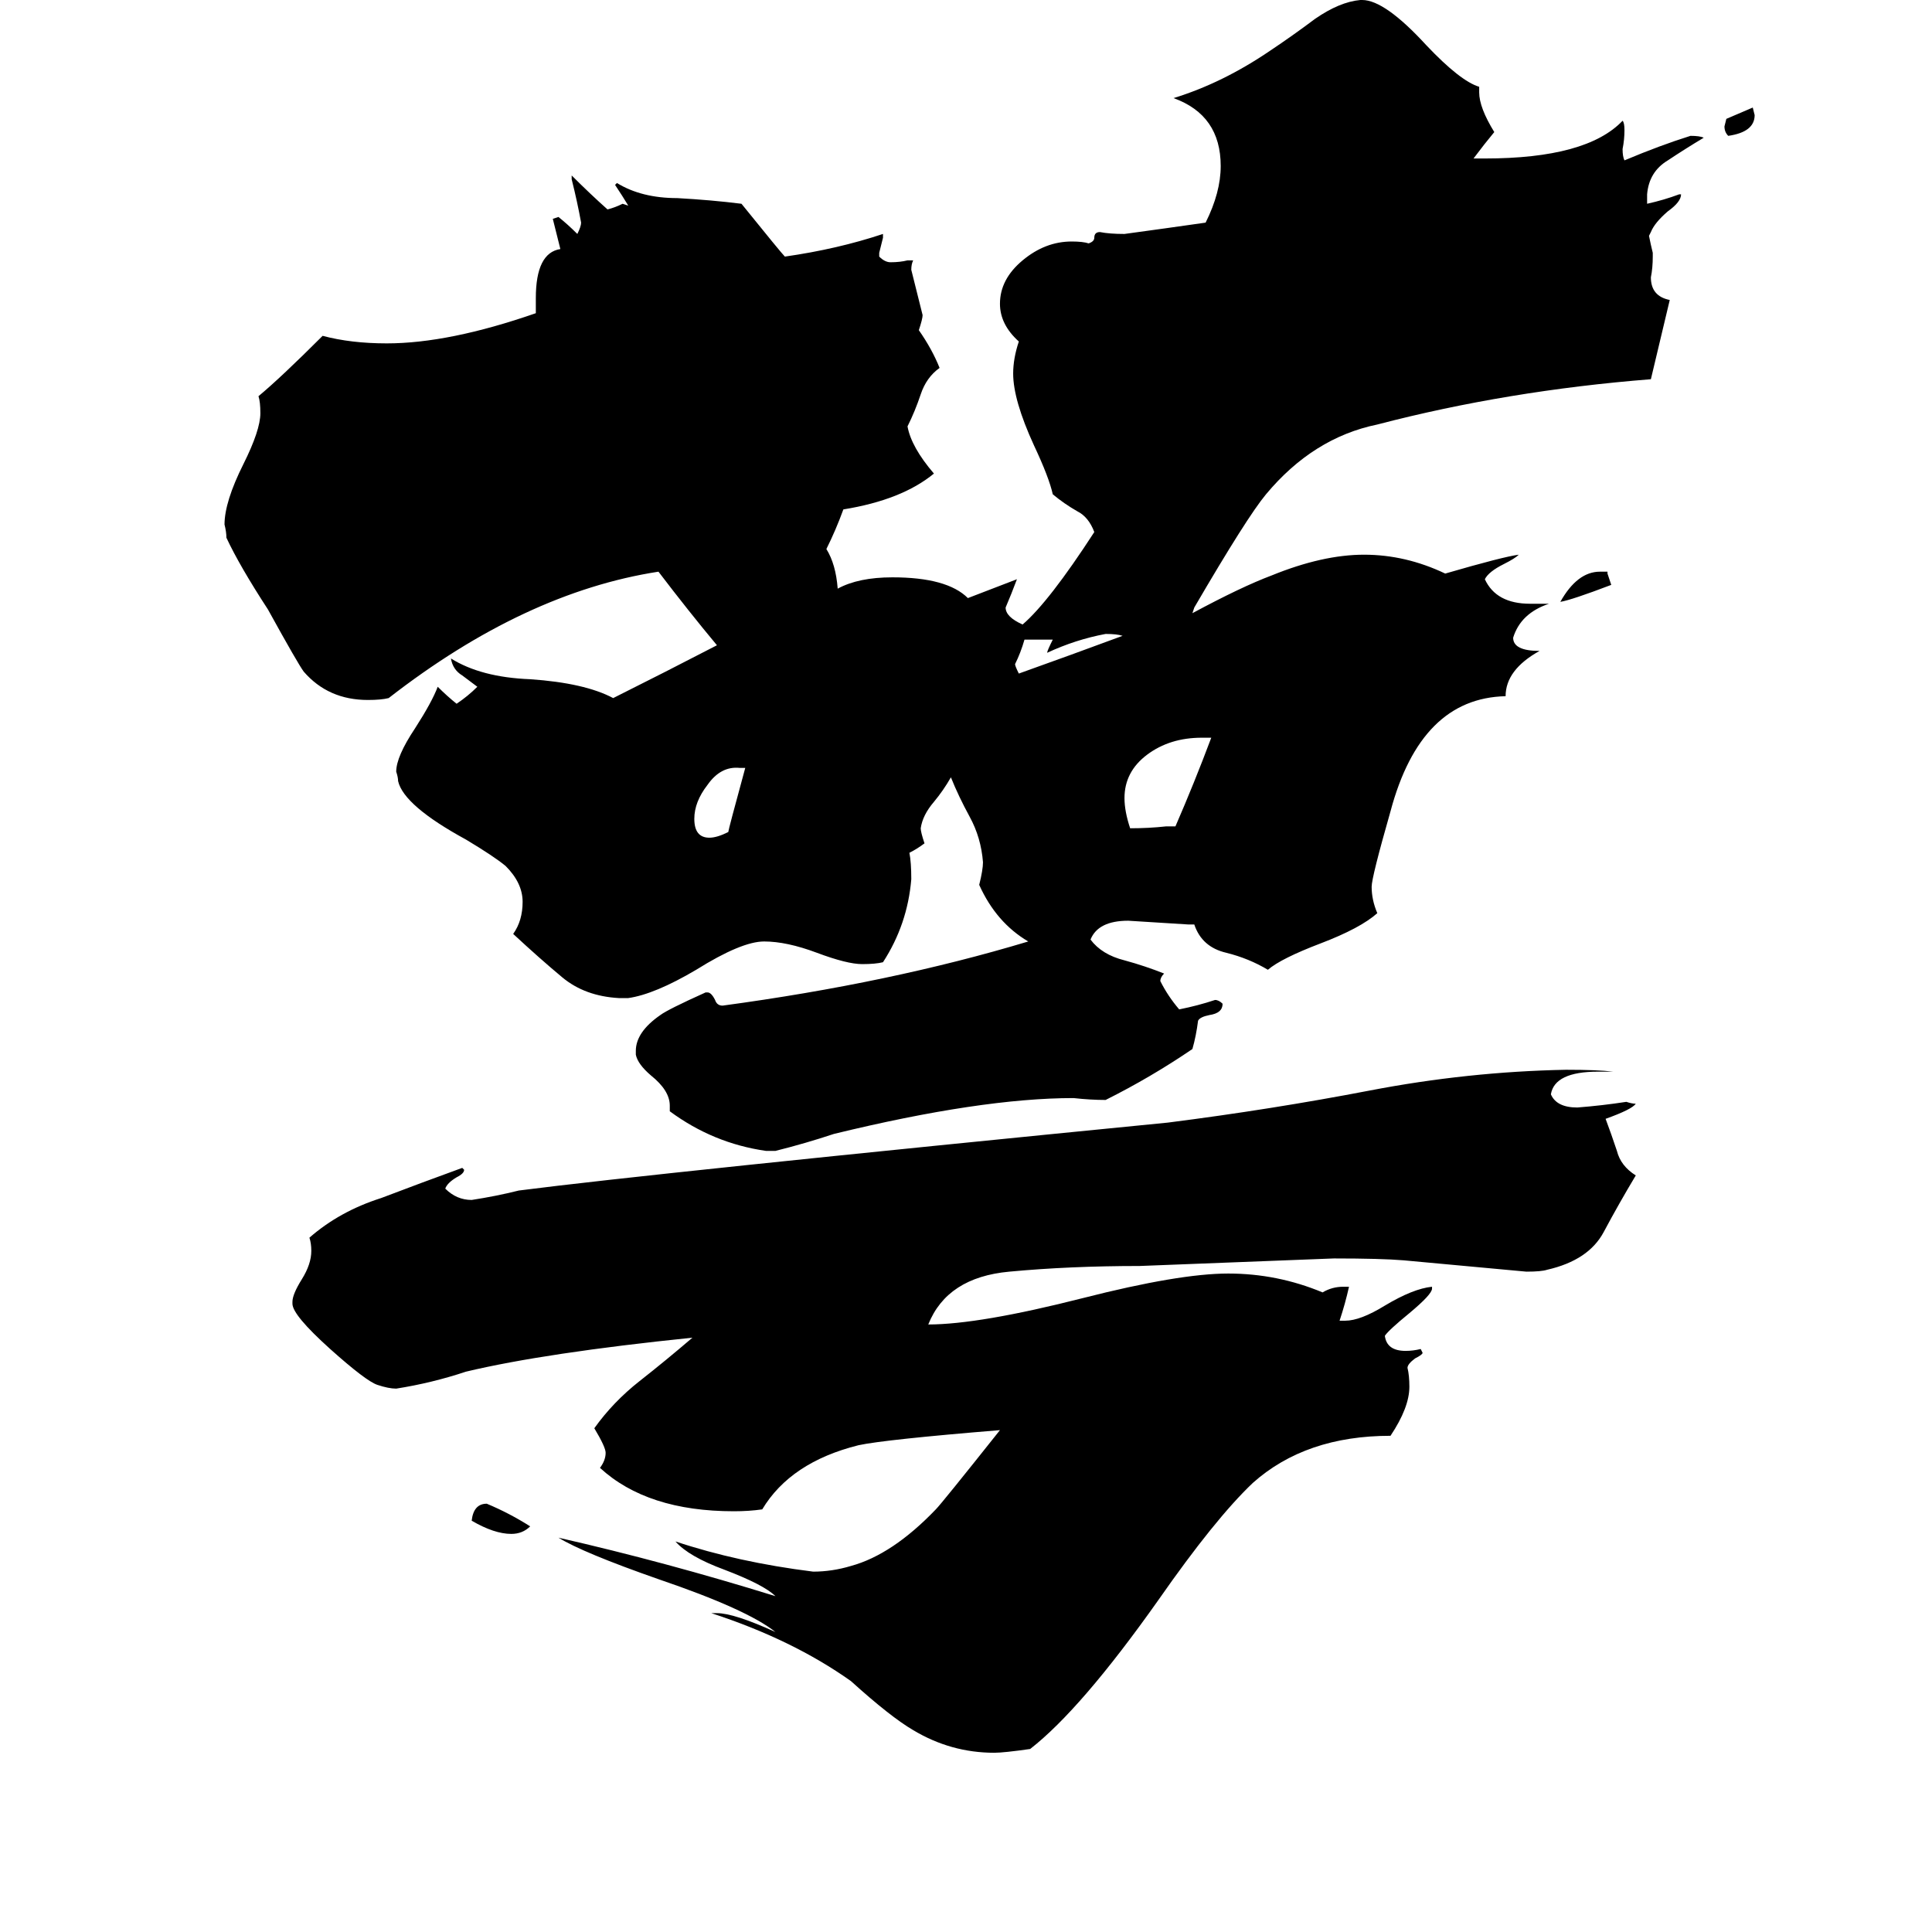 <svg xmlns="http://www.w3.org/2000/svg" viewBox="0 -800 1024 1024">
	<path fill="#000000" d="M915 -737L929 -743L930 -739Q930 -730 916 -728Q914 -730 914 -733ZM852 -497V-496Q853 -493 854 -490Q833 -482 827 -481Q836 -497 848 -497ZM281 9Q277 13 271 13Q262 13 250 6Q251 -3 258 -3Q270 2 281 9ZM558 -461H543Q541 -454 538 -448Q538 -447 540 -443Q568 -453 595 -463Q592 -464 586 -464Q570 -461 555 -454Q555 -455 558 -461ZM395 -393H392Q382 -394 375 -384Q368 -375 368 -366Q368 -356 376 -356Q380 -356 386 -359Q386 -360 395 -393ZM618 -362H623Q633 -385 642 -409H637Q620 -409 608 -400Q596 -391 596 -377Q596 -370 599 -361Q609 -361 618 -362ZM759 -118V-117Q759 -114 747 -104Q736 -95 734 -92Q735 -84 745 -84Q749 -84 753 -85L754 -83Q754 -82 750 -80Q746 -77 746 -75Q747 -71 747 -65Q747 -54 737 -39Q692 -39 664 -14Q644 5 614 48Q573 106 546 127Q532 129 527 129Q504 129 484 117Q472 110 451 91Q420 69 377 55H380Q389 55 411 65Q396 53 349 37Q309 23 296 15Q353 28 411 46Q405 40 384 32Q365 25 358 17Q391 28 431 33Q441 33 451 30Q473 24 496 0Q499 -3 530 -42Q469 -37 455 -34Q419 -25 404 0Q397 1 389 1Q343 1 318 -22Q321 -26 321 -30Q321 -33 315 -43Q325 -57 339 -68Q353 -79 367 -91Q289 -83 247 -73Q229 -67 210 -64Q206 -64 200 -66Q194 -68 175 -85Q155 -103 155 -109V-110Q155 -114 160 -122Q165 -130 165 -137Q165 -141 164 -144Q180 -158 202 -165Q223 -173 245 -181L246 -180Q246 -178 242 -176Q237 -173 236 -170Q242 -164 250 -164Q263 -166 275 -169Q345 -178 619 -205Q674 -212 726 -222Q778 -232 830 -233Q847 -233 855 -232H847Q824 -232 822 -220Q825 -213 836 -213Q849 -214 862 -216Q865 -215 867 -215Q865 -212 851 -207Q854 -199 857 -190Q859 -182 867 -177Q858 -162 850 -147Q842 -132 820 -127Q817 -126 809 -126Q777 -129 744 -132Q732 -133 707 -133Q656 -131 604 -129Q567 -129 535 -126Q502 -123 492 -98Q519 -98 574 -112Q625 -125 651 -125Q677 -125 701 -115Q706 -118 712 -118H715Q713 -109 710 -100H713Q721 -100 734 -108Q749 -117 759 -118ZM811 -480H821Q806 -475 802 -462Q802 -455 816 -455Q798 -445 798 -431Q753 -430 737 -370Q727 -335 727 -330Q727 -323 730 -316Q721 -308 700 -300Q679 -292 672 -286Q662 -292 650 -295Q637 -298 633 -310H630Q614 -311 598 -312Q582 -312 578 -302Q584 -294 596 -291Q607 -288 617 -284Q615 -282 615 -280Q619 -272 625 -265Q635 -267 644 -270Q646 -270 648 -268Q648 -263 641 -262Q636 -261 635 -259Q634 -251 632 -244Q610 -229 586 -217Q578 -217 569 -218Q520 -218 442 -199Q427 -194 411 -190H406Q378 -194 355 -211V-214Q355 -222 345 -230Q338 -236 337 -241V-243Q337 -253 350 -262Q354 -265 374 -274H375Q377 -274 379 -270Q380 -267 383 -267Q472 -279 545 -301Q528 -311 519 -331Q521 -339 521 -343Q520 -356 514 -367Q508 -378 504 -388Q500 -381 495 -375Q489 -368 488 -361Q488 -359 490 -353Q486 -350 482 -348Q483 -343 483 -334Q481 -310 468 -290Q464 -289 457 -289Q449 -289 433 -295Q417 -301 405 -301Q393 -301 369 -286Q347 -273 333 -271H328Q310 -272 298 -282Q286 -292 272 -305Q277 -312 277 -322Q277 -332 268 -341Q262 -346 247 -355Q214 -373 211 -386Q211 -388 210 -391Q210 -399 220 -414Q229 -428 232 -436Q237 -431 242 -427Q248 -431 253 -436Q249 -439 245 -442Q240 -445 239 -451Q255 -441 281 -440Q310 -438 325 -430Q353 -444 380 -458Q365 -476 349 -497Q278 -486 206 -430Q202 -429 195 -429Q174 -429 161 -444Q158 -448 142 -477Q127 -500 120 -515Q120 -518 119 -522Q119 -534 129 -554Q138 -572 138 -581Q138 -587 137 -590Q149 -600 171 -622Q186 -618 205 -618Q238 -618 284 -634V-642Q284 -666 297 -668Q295 -676 293 -684L296 -685Q301 -681 306 -676Q308 -680 308 -682Q306 -693 303 -705V-707Q313 -697 322 -689Q326 -690 330 -692L333 -691Q330 -696 326 -702L327 -703Q340 -695 359 -695Q377 -694 393 -692Q414 -666 416 -664Q444 -668 468 -676V-674Q467 -670 466 -666V-664Q469 -661 472 -661Q477 -661 481 -662H484Q483 -660 483 -657Q486 -645 489 -633Q489 -631 487 -625Q494 -615 498 -605Q491 -600 488 -591Q485 -582 481 -574Q483 -563 495 -549Q478 -535 447 -530Q443 -519 438 -509Q443 -501 444 -488Q455 -494 473 -494Q502 -494 513 -483Q526 -488 539 -493Q536 -485 533 -478Q533 -473 542 -469Q556 -481 580 -518Q577 -526 571 -529Q564 -533 558 -538Q556 -547 548 -564Q537 -588 537 -602Q537 -610 540 -619Q530 -628 530 -639Q530 -652 542 -662Q554 -672 568 -672Q574 -672 577 -671Q580 -672 580 -674Q580 -677 583 -677Q588 -676 596 -676Q618 -679 639 -682Q647 -698 647 -712Q647 -739 622 -748Q648 -756 673 -773Q685 -781 697 -790Q710 -799 721 -800H722Q734 -800 756 -776Q774 -757 784 -754V-751Q784 -743 792 -730Q787 -724 781 -716H787Q841 -716 860 -736Q861 -735 861 -731Q861 -726 860 -721Q860 -717 861 -715Q880 -723 896 -728Q901 -728 903 -727Q893 -721 884 -715Q874 -709 873 -697V-692Q882 -694 890 -697H891Q891 -693 884 -688Q877 -682 875 -677L874 -675Q875 -670 876 -666V-664Q876 -658 875 -653Q875 -643 885 -641Q880 -620 875 -599Q799 -593 730 -575Q696 -568 671 -538Q661 -526 633 -478L632 -475Q658 -489 674 -495Q701 -506 723 -506Q745 -506 766 -496Q797 -505 805 -506Q803 -504 797 -501Q789 -497 787 -493Q793 -480 811 -480Z"/>
</svg>